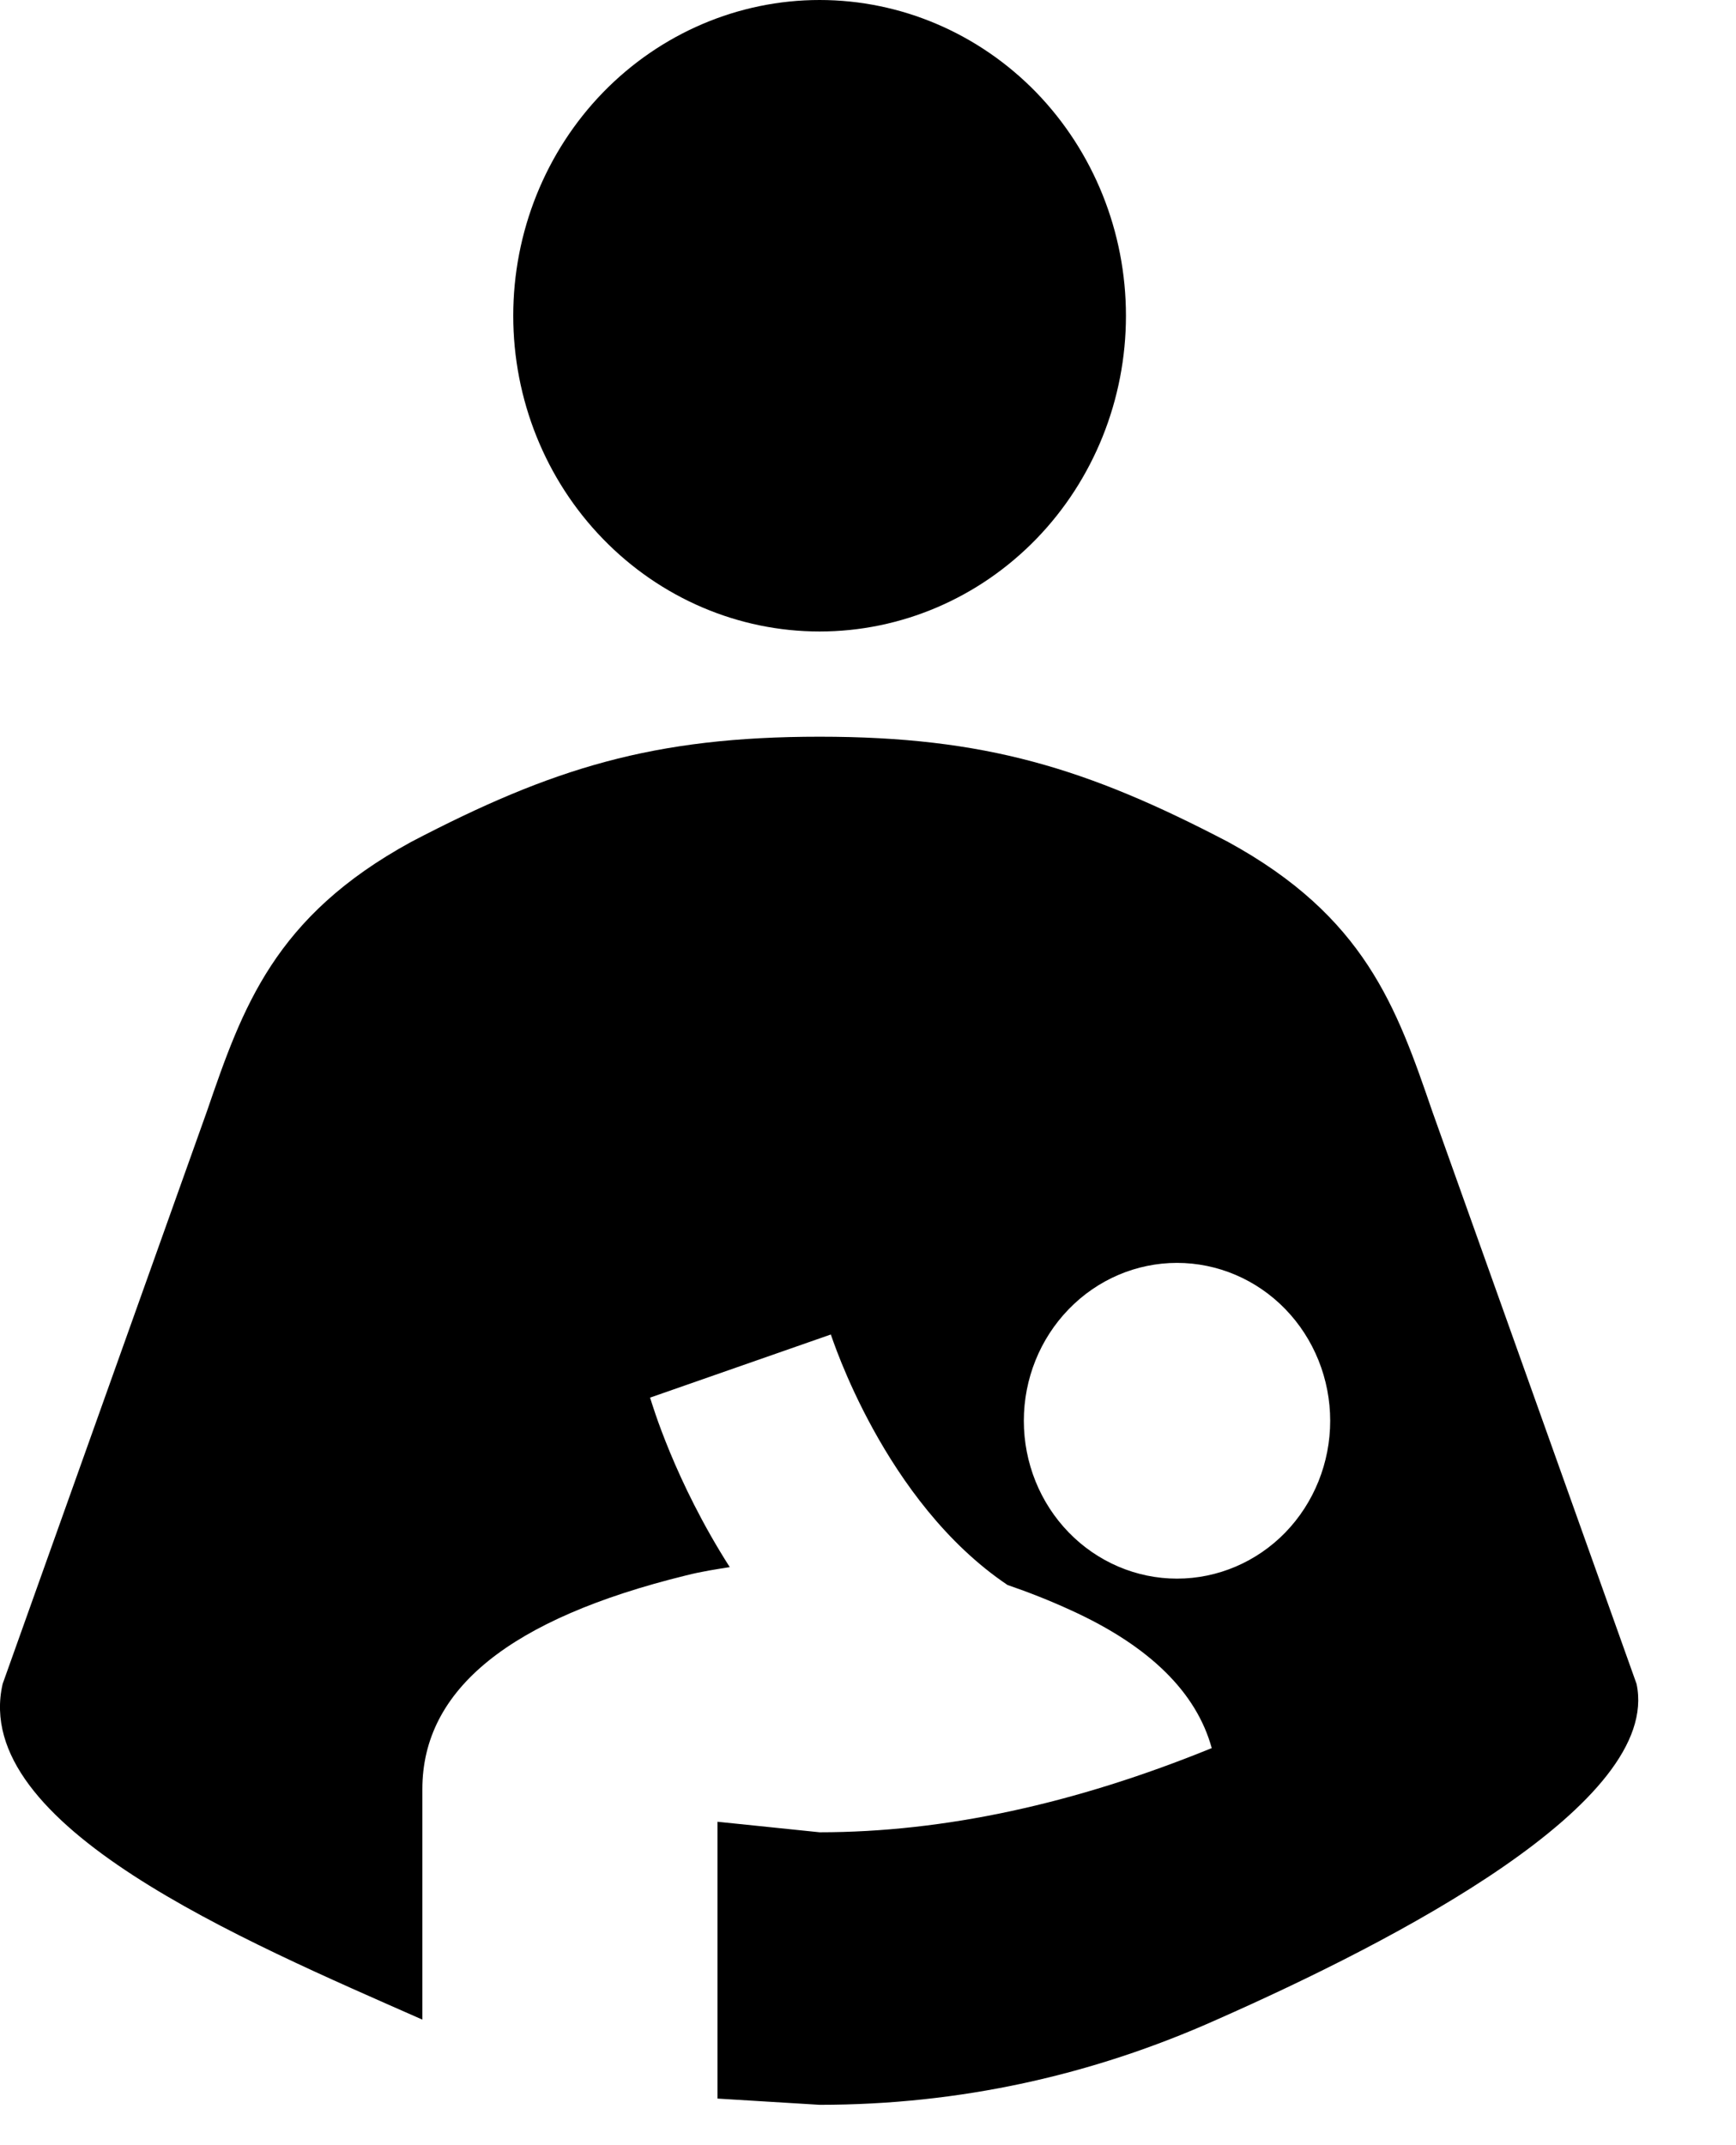 <svg width="17" height="21" viewBox="0 0 17 21" fill="none" xmlns="http://www.w3.org/2000/svg">
<path d="M8.026 0C8.822 0 9.585 0.326 10.148 0.905C10.71 1.485 11.026 2.271 11.026 3.091C11.026 3.911 10.71 4.697 10.148 5.276C9.585 5.856 8.822 6.182 8.026 6.182C7.231 6.182 6.468 5.856 5.905 5.276C5.342 4.697 5.026 3.911 5.026 3.091C5.026 2.271 5.342 1.485 5.905 0.905C6.468 0.326 7.231 0 8.026 0ZM16.026 16.484L14.026 10.88C13.676 9.86 13.366 8.974 12.026 8.242C10.646 7.521 9.646 7.212 8.026 7.212C6.396 7.212 5.406 7.521 4.026 8.242C2.686 8.974 2.376 9.86 2.026 10.88L0.026 16.484C-0.294 17.875 2.386 18.998 4.136 19.771V17.515C4.136 16.536 4.996 15.846 6.716 15.423C6.876 15.382 7.026 15.361 7.146 15.341C6.606 14.496 6.386 13.744 6.366 13.682L8.136 13.064C8.146 13.085 8.656 14.702 9.866 15.516C10.076 15.588 10.286 15.671 10.486 15.763C11.256 16.113 11.716 16.567 11.866 17.113C10.526 17.659 9.246 17.937 8.026 17.937L7.026 17.834V20.544L8.026 20.605C9.396 20.605 10.696 20.317 11.916 19.771C13.666 18.998 16.276 17.649 16.026 16.484ZM11.526 15.454C11.128 15.454 10.747 15.291 10.466 15.002C10.184 14.712 10.026 14.319 10.026 13.909C10.026 13.499 10.184 13.106 10.466 12.816C10.747 12.526 11.128 12.363 11.526 12.363C11.924 12.363 12.306 12.526 12.587 12.816C12.868 13.106 13.026 13.499 13.026 13.909C13.026 14.319 12.868 14.712 12.587 15.002C12.306 15.291 11.924 15.454 11.526 15.454Z" fill="black"/>
</svg>
